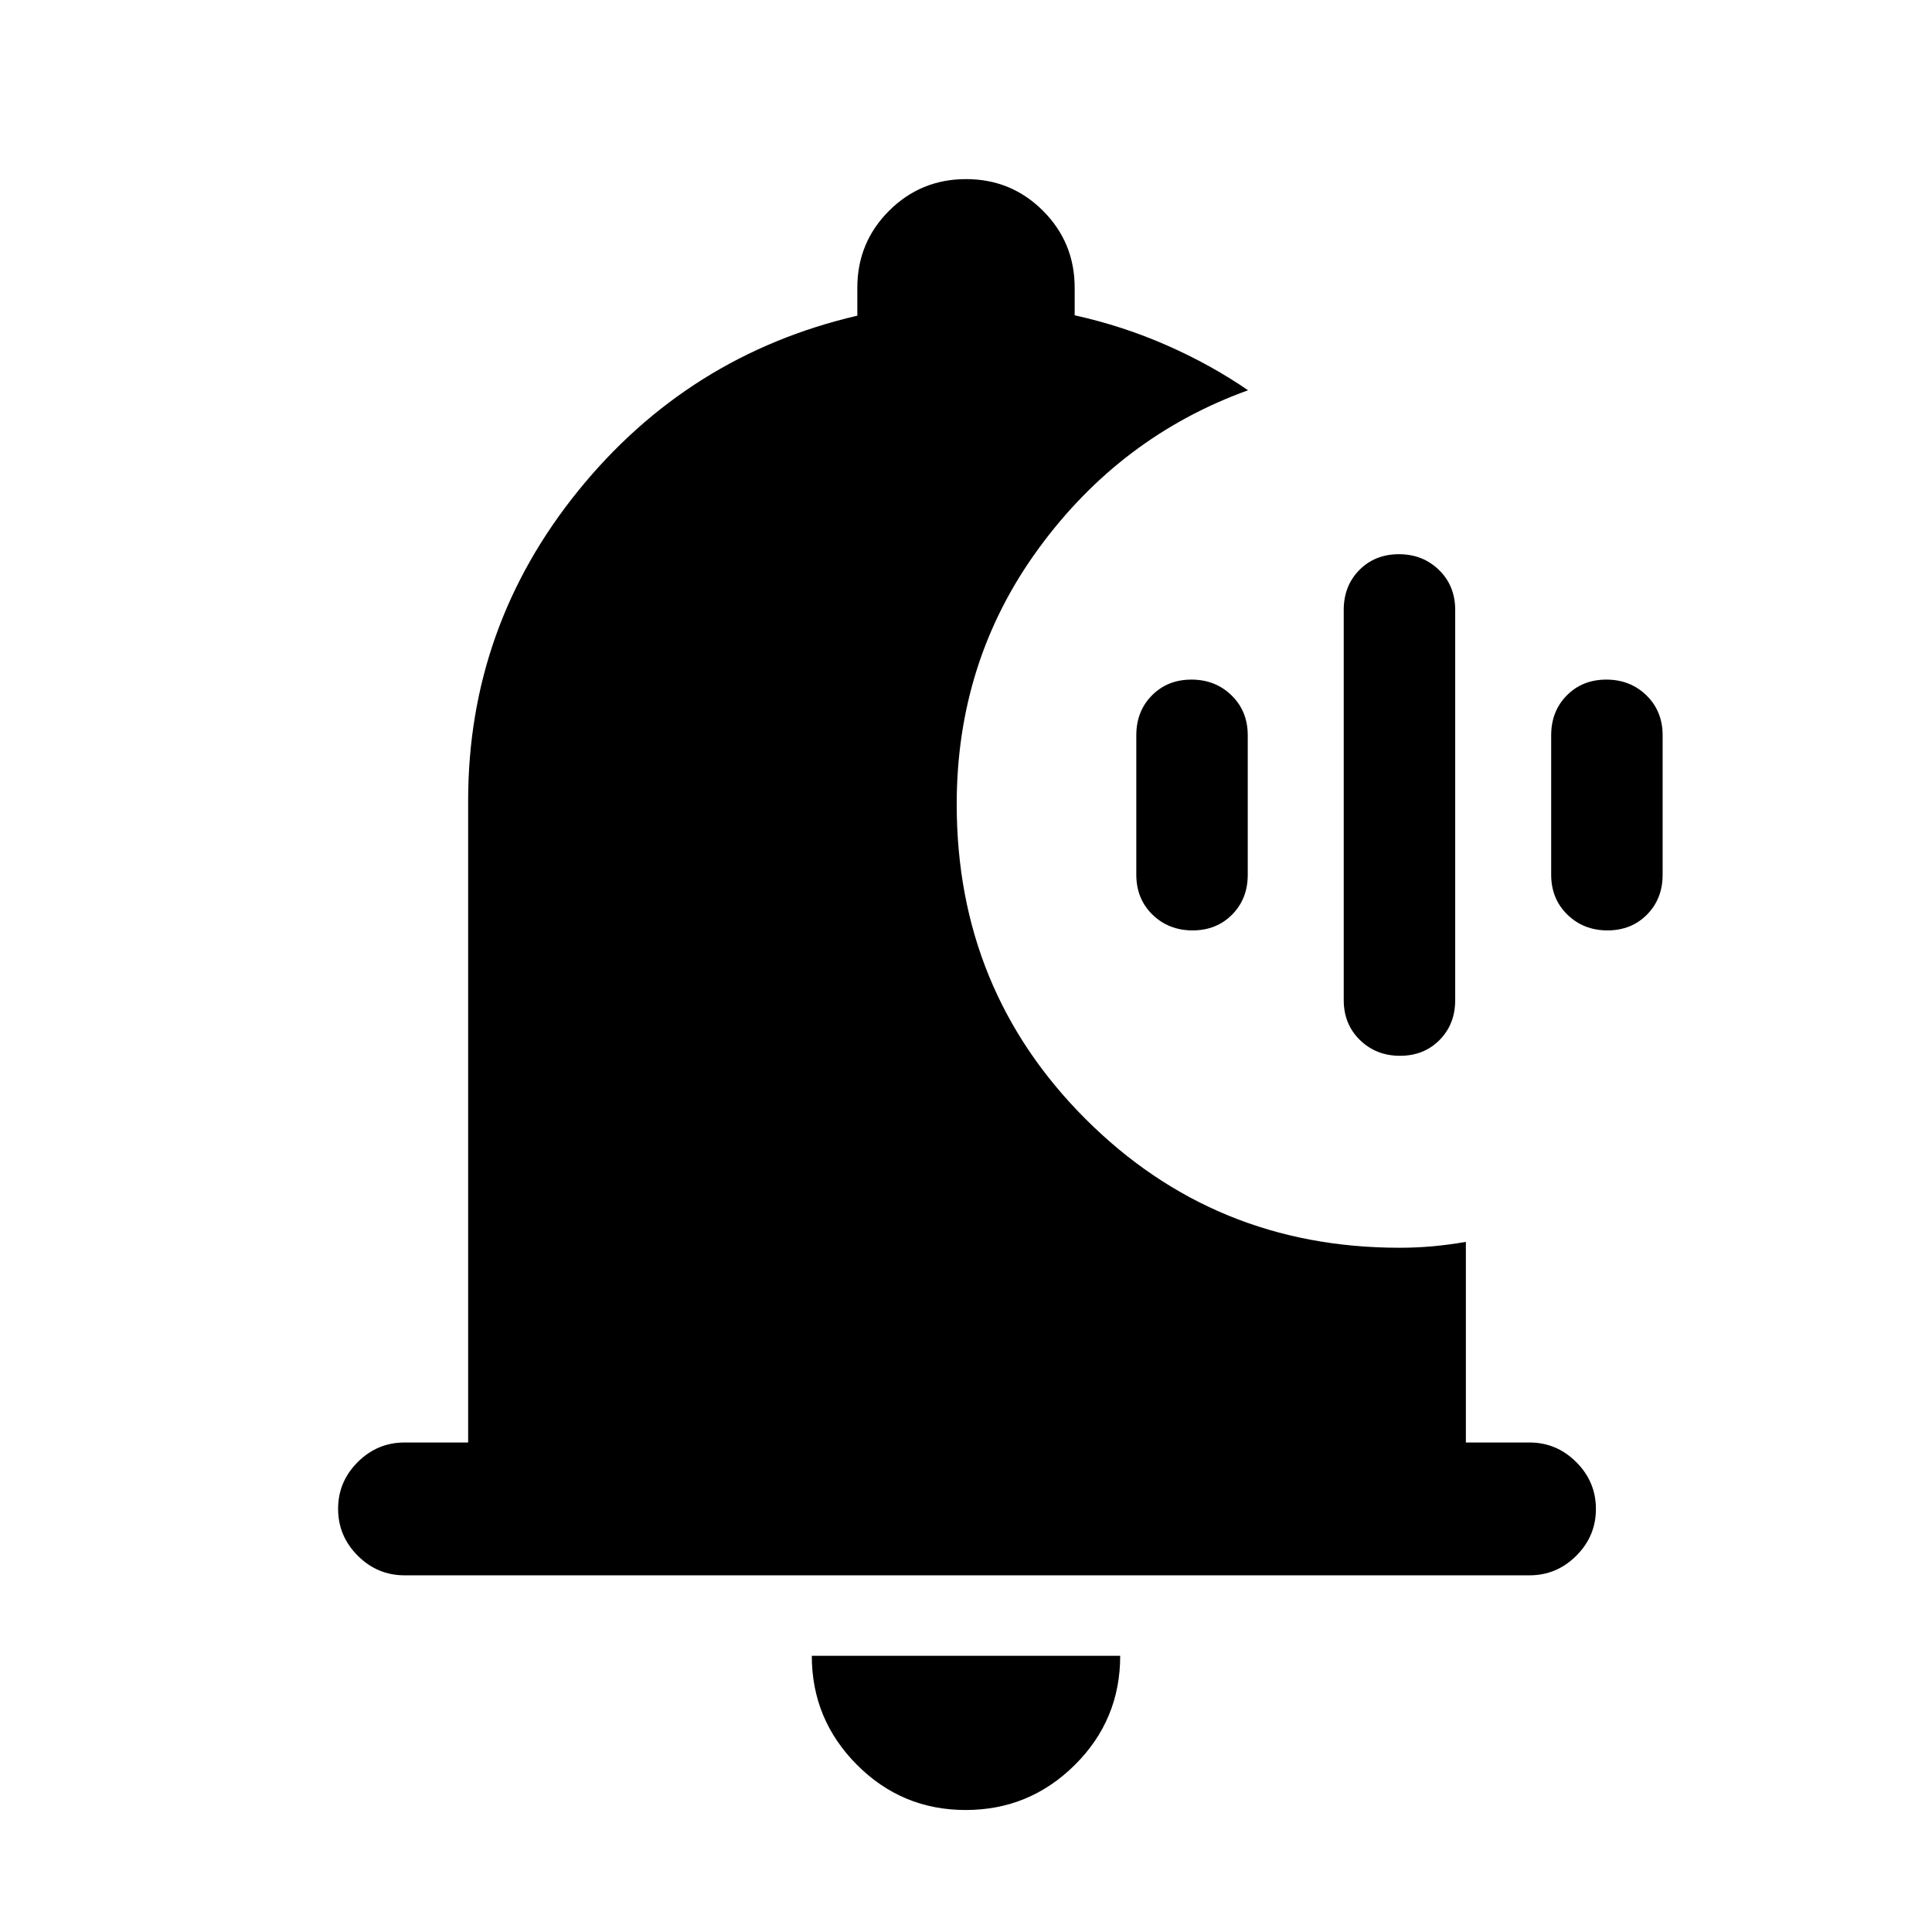 <svg xmlns="http://www.w3.org/2000/svg" height="24" viewBox="0 -960 960 960" width="24"><path d="M695.65-435.38q-11.88 0-19.92-7.85-8.04-7.85-8.04-19.85v-193.84q0-12 7.77-19.85 7.77-7.85 19.66-7.85 11.88 0 19.92 7.85 8.04 7.85 8.04 19.85v193.84q0 12-7.77 19.85-7.77 7.85-19.66 7.85Zm-103.07-62.31q-11.89 0-19.93-7.85-8.03-7.84-8.03-19.84v-69.24q0-12 7.77-19.84 7.77-7.85 19.65-7.85 11.88 0 19.92 7.85 8.04 7.84 8.04 19.84v69.24q0 12-7.77 19.84-7.77 7.85-19.65 7.85Zm206.15 0q-11.88 0-19.92-7.85-8.04-7.84-8.04-19.84v-69.24q0-12 7.77-19.84 7.77-7.85 19.65-7.85 11.89 0 19.93 7.85 8.03 7.84 8.03 19.84v69.24q0 12-7.77 19.84-7.77 7.85-19.65 7.85ZM479.83-60.62q-31.68 0-54.06-22.5-22.39-22.51-22.39-54.11h153.24q0 31.85-22.56 54.23-22.56 22.38-54.23 22.38ZM201-177.23q-13.5 0-23.25-9.76T168-210.26q0-13.51 9.75-23.24 9.75-9.73 23.25-9.73h31.62v-318.92q0-86.39 54.61-153.89 54.62-67.5 138.77-87.11V-817q0-22.5 15.76-38.25T480.03-871q22.51 0 38.24 15.75T534-817v13.67q24 5.33 45.85 14.95 21.84 9.61 40.3 22.3-63.3 22.85-104.03 78.58-40.74 55.73-40.74 127.13 0 92.37 64 156.37t156 64q8.5 0 16.53-.73 8.03-.73 16.47-2.19v99.69H760q13.5 0 23.25 9.76 9.75 9.75 9.75 23.27 0 13.51-9.75 23.24-9.75 9.73-23.25 9.73H201Z"/></svg>